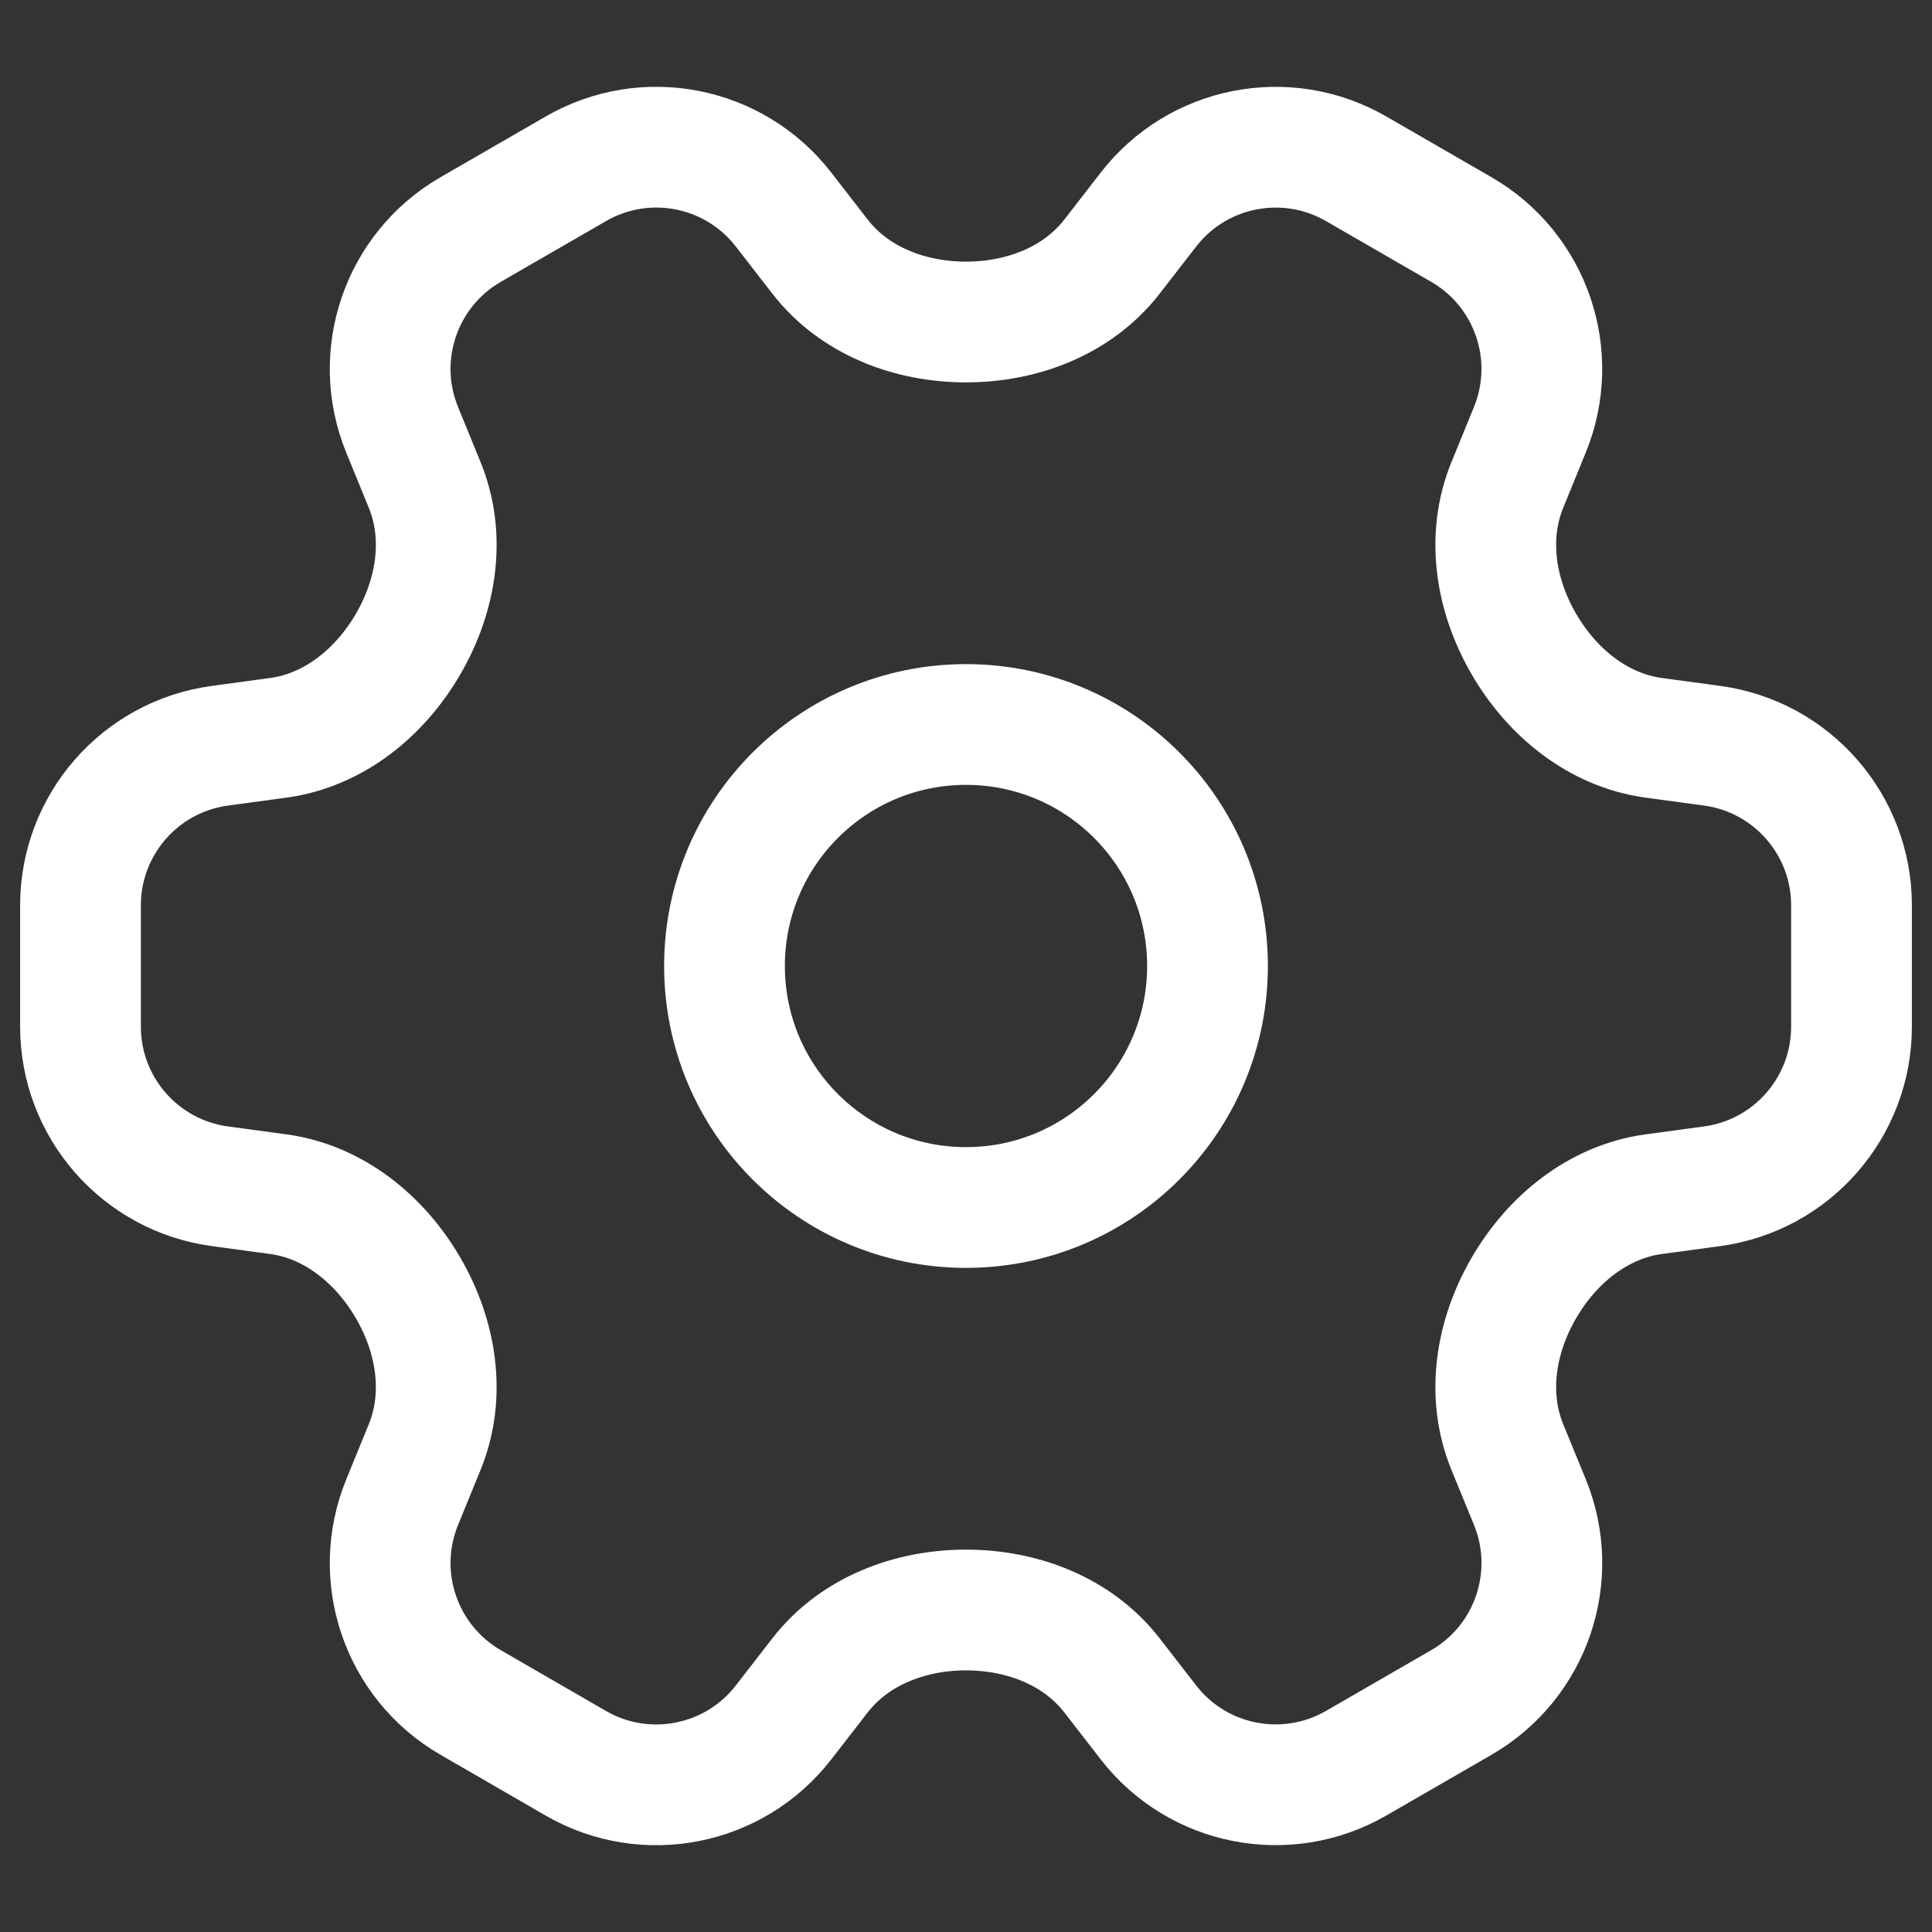 <svg width="24" height="24" viewBox="0 0 24 24" fill="none" xmlns="http://www.w3.org/2000/svg">
<rect x="0" y="0" width="24" height="24" fill="#333333" stroke="none"/>
<path d="M12 4C11.303 4 10.613 3.738 10.186 3.187L9.734 2.604C9.122 1.813 8.019 1.596 7.153 2.097L5.847 2.851C4.981 3.351 4.617 4.414 4.996 5.34L5.275 6.023C5.539 6.668 5.422 7.393 5.072 7.997V7.997C4.723 8.6 4.15 9.07 3.46 9.165L2.73 9.264C1.739 9.399 1 10.246 1 11.246V12.754C1 13.754 1.739 14.601 2.73 14.736L3.46 14.835C4.15 14.93 4.723 15.4 5.072 16.003V16.003C5.422 16.607 5.539 17.332 5.275 17.977L4.996 18.66C4.617 19.586 4.981 20.649 5.847 21.149L7.153 21.904C8.019 22.404 9.122 22.187 9.734 21.396L10.186 20.813C10.613 20.262 11.303 20 12 20V20V20C12.697 20 13.387 20.262 13.814 20.813L14.266 21.396C14.878 22.187 15.981 22.403 16.847 21.903L18.153 21.149C19.019 20.649 19.383 19.586 19.005 18.66L18.725 17.977C18.461 17.332 18.578 16.607 18.928 16.003V16.003C19.277 15.4 19.85 14.93 20.54 14.835L21.27 14.736C22.261 14.601 23 13.754 23 12.754V11.246C23 10.246 22.261 9.399 21.27 9.264L20.54 9.165C19.85 9.07 19.277 8.6 18.928 7.997V7.997C18.578 7.393 18.461 6.668 18.725 6.023L19.004 5.34C19.383 4.414 19.019 3.351 18.153 2.851L16.847 2.097C15.981 1.597 14.878 1.813 14.266 2.604L13.814 3.187C13.387 3.738 12.697 4 12 4V4V4Z" stroke="white" stroke-width="1.5" stroke-linecap="round" stroke-linejoin="round"/>
<path d="M15 12C15 13.657 13.657 15 12 15C10.343 15 9 13.657 9 12C9 10.343 10.343 9 12 9C13.657 9 15 10.343 15 12Z" stroke="white" stroke-width="1.5" stroke-linecap="round" stroke-linejoin="round"/>
</svg>
